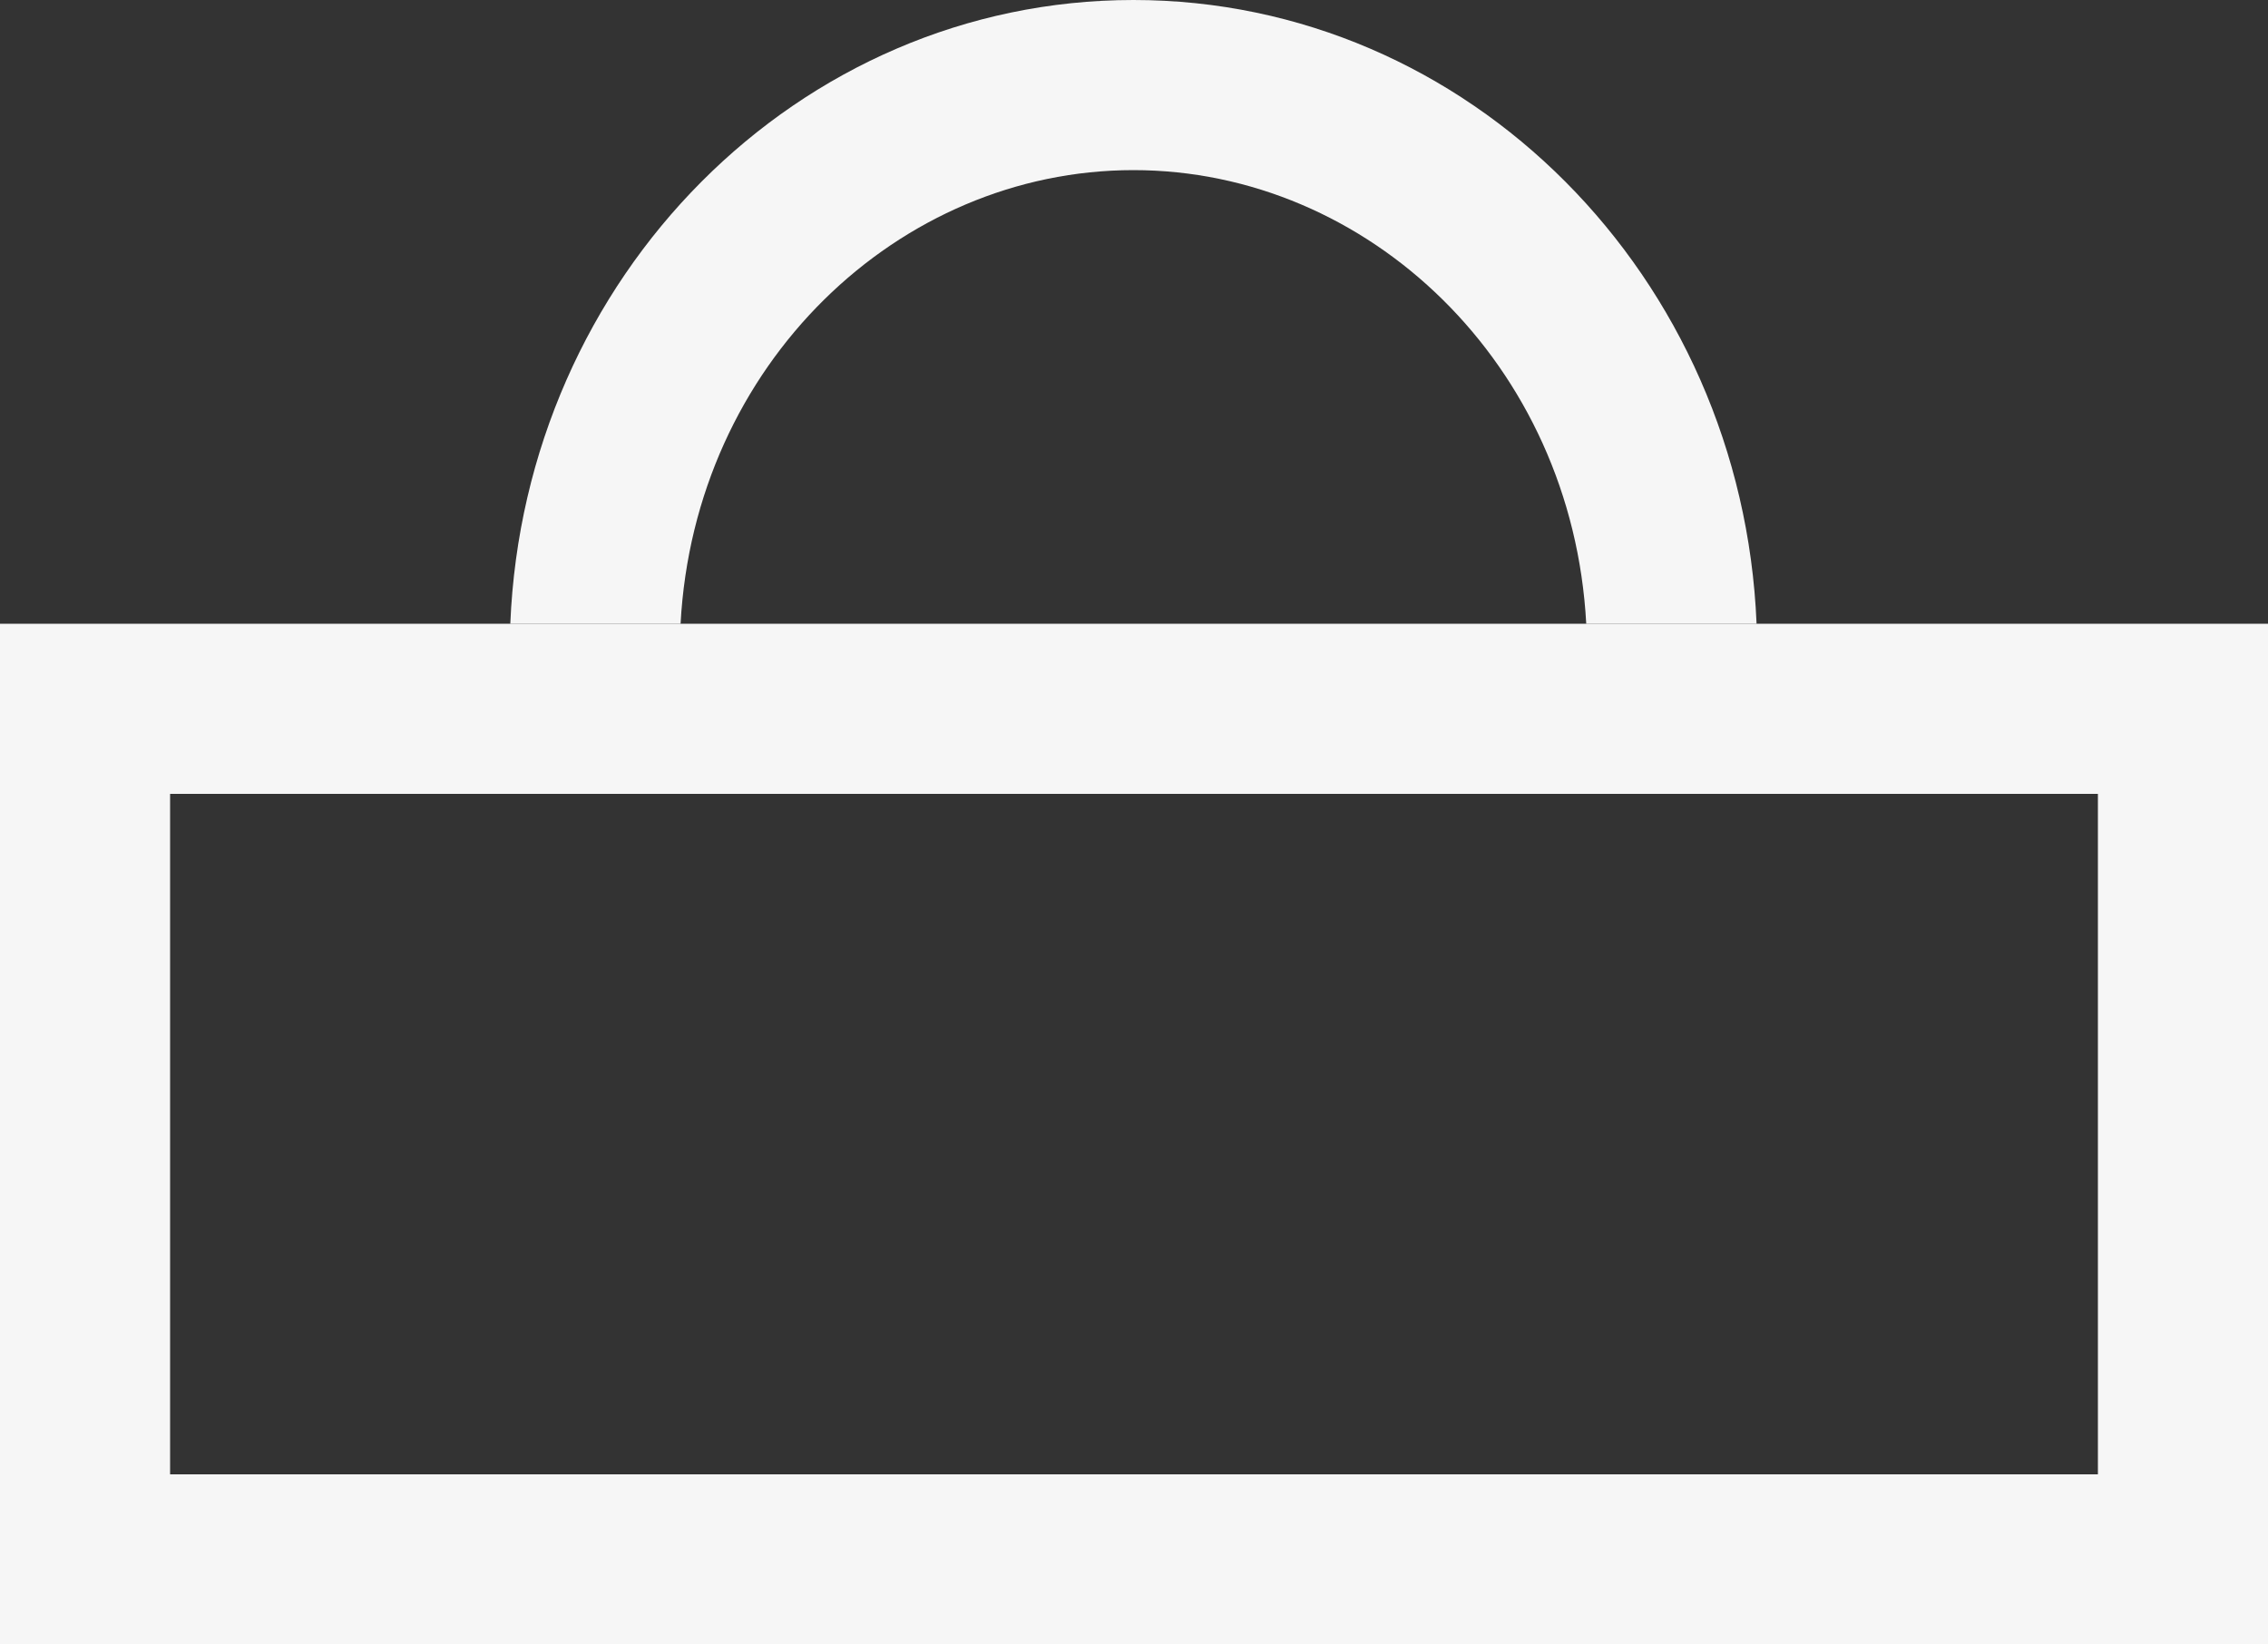 <svg width="40" height="29" viewBox="0 0 40 29" fill="none" xmlns="http://www.w3.org/2000/svg">
<rect x="0" y="0" width="40" height="29" fill="#333333" stroke="none"/>
<rect x="1.5" y="12.5" width="37" height="15" stroke="#F6F6F6" stroke-width="3"/>
<path fill-rule="evenodd" clip-rule="evenodd" d="M27.976 11C27.731 6.426 24.134 3 19.99 3C15.845 3 12.249 6.426 12.003 11H9C9.25 4.881 14.075 0 19.99 0C25.905 0 30.729 4.881 30.98 11H27.976Z" fill="#F6F6F6"/>
</svg>
